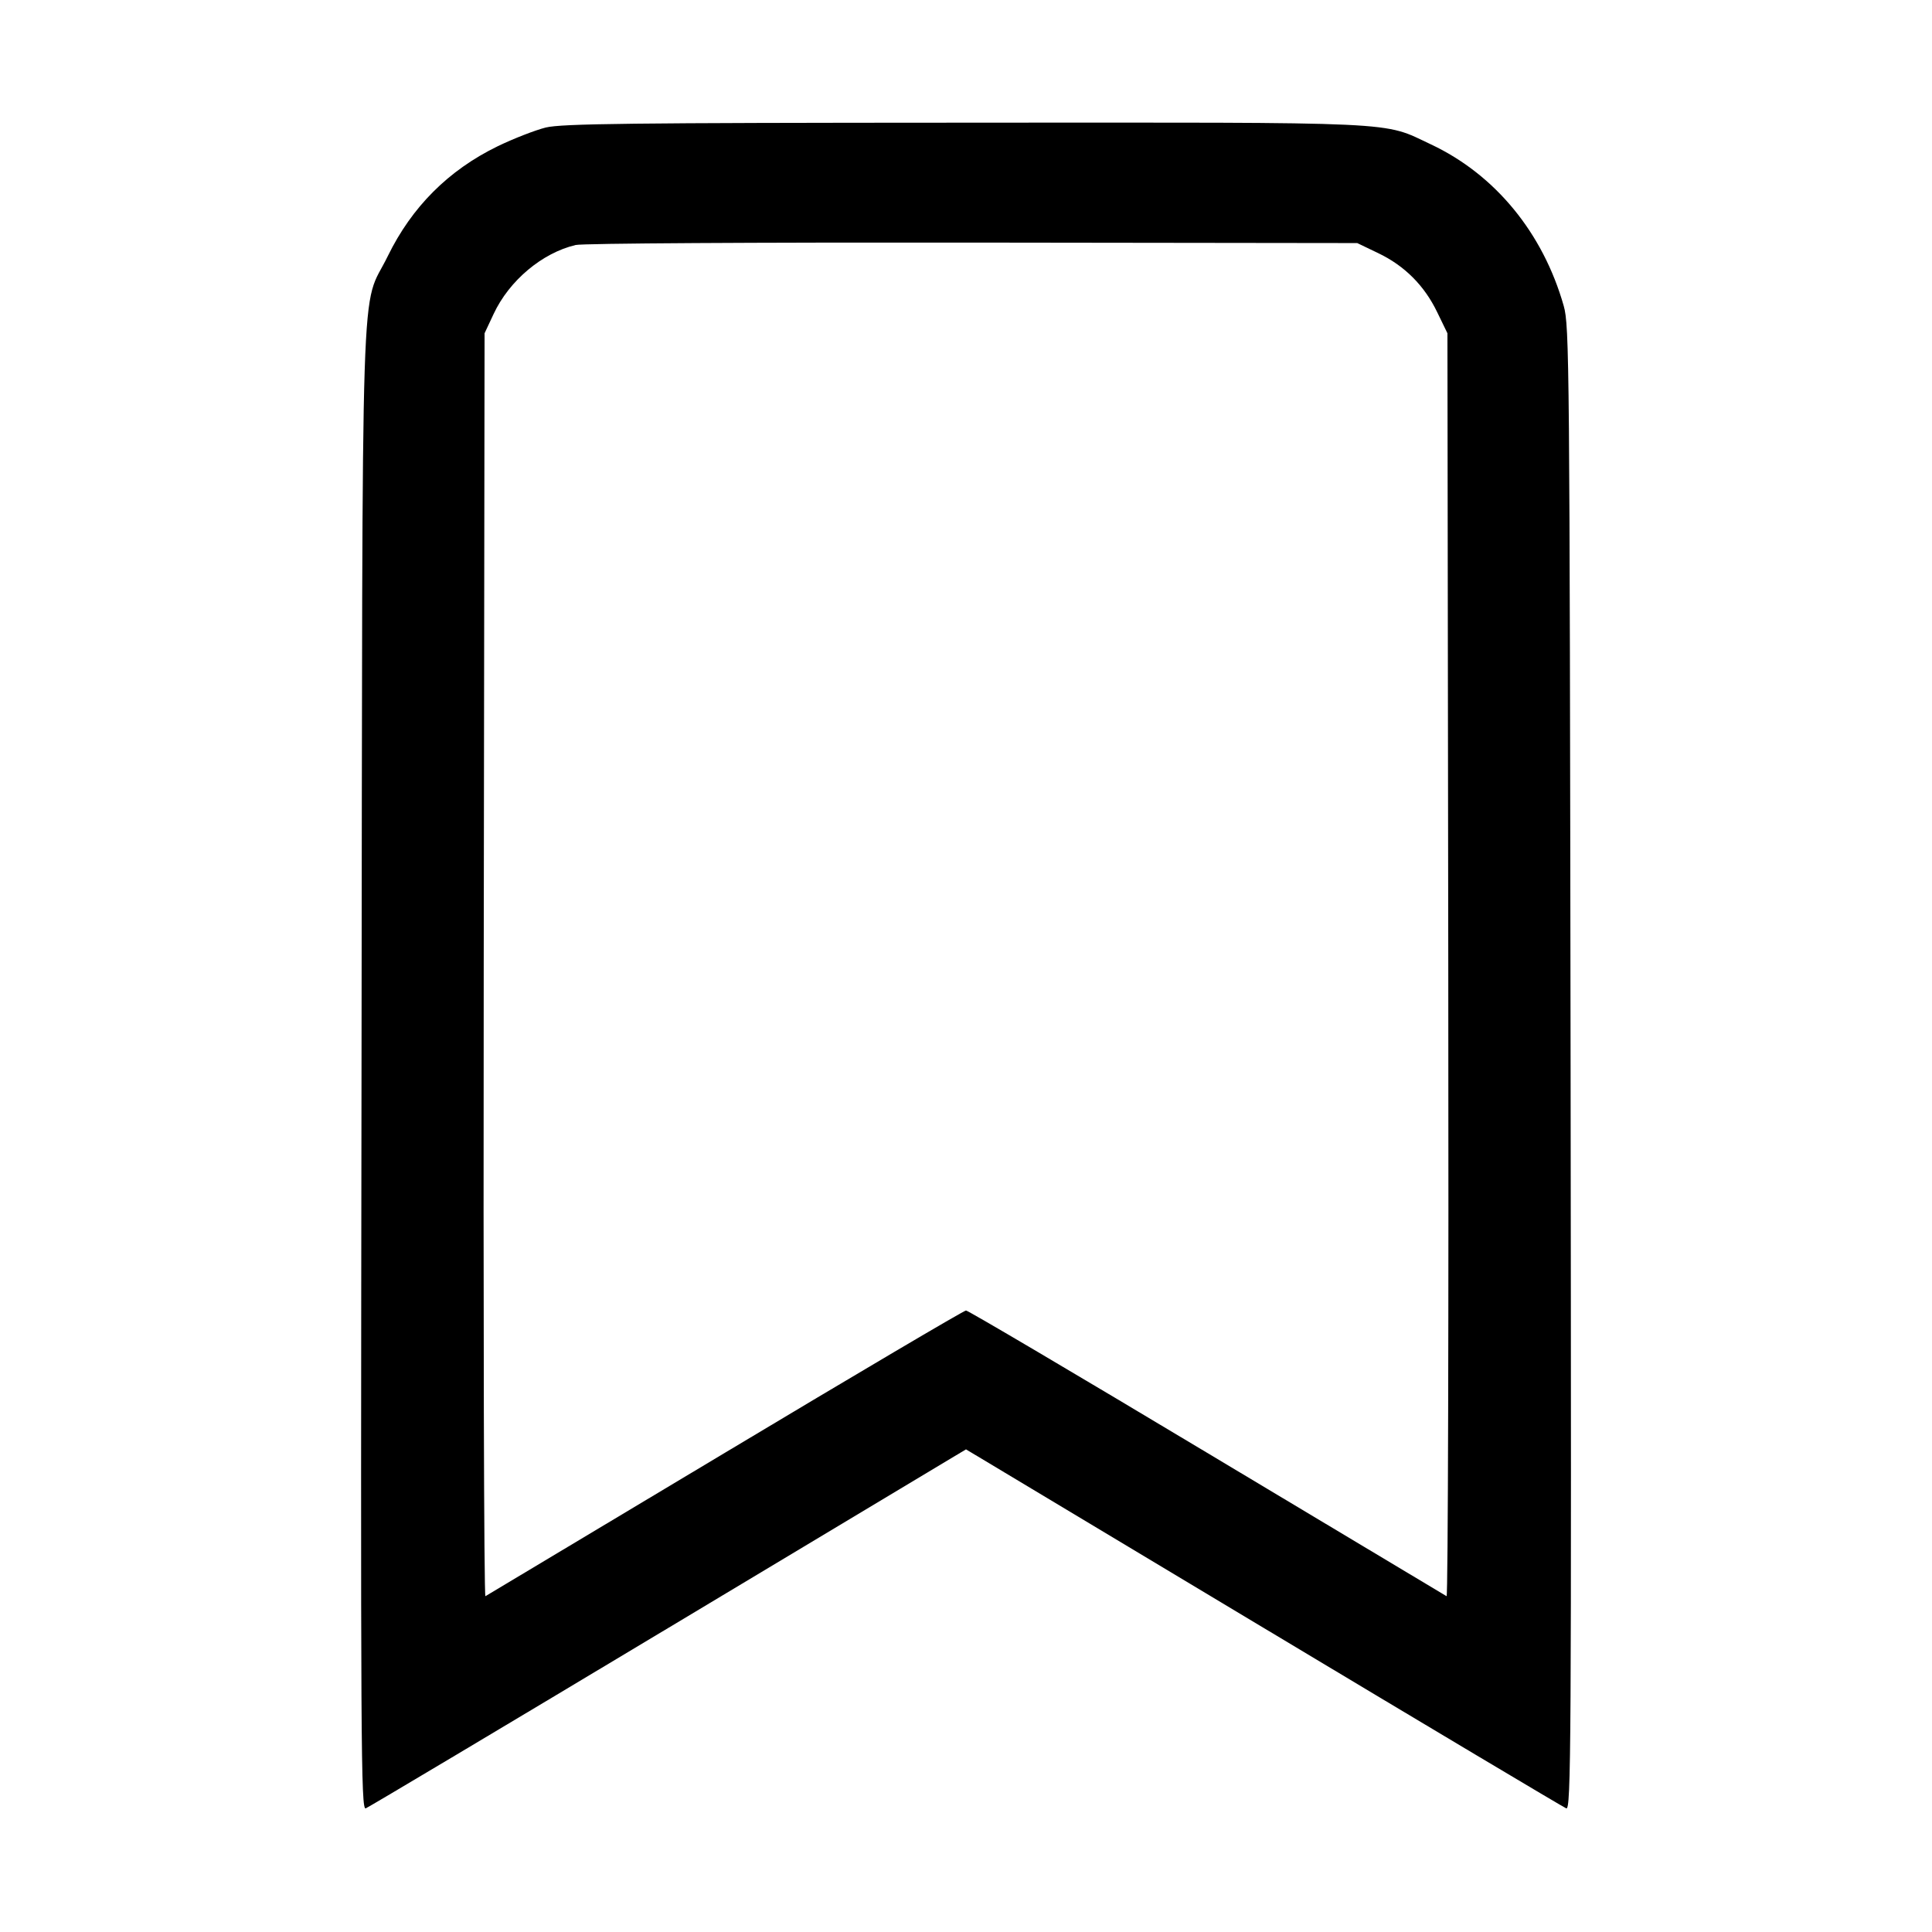 <svg width="1em" height="1em" viewBox="0 0 16 16" class="bi bi-bookmark" fill="currentColor" xmlns="http://www.w3.org/2000/svg"><path d="M4.520 1.056 C 4.432 1.078,4.252 1.148,4.120 1.212 C 3.714 1.410,3.411 1.713,3.212 2.120 C 2.982 2.593,3.003 1.933,2.994 8.850 C 2.986 14.508,2.989 14.992,3.029 14.976 C 3.052 14.967,4.181 14.294,5.536 13.481 L 8.000 12.003 10.464 13.481 C 11.819 14.294,12.948 14.967,12.971 14.976 C 13.011 14.992,13.014 14.508,13.007 8.850 C 12.999 2.976,12.997 2.699,12.950 2.533 C 12.778 1.928,12.382 1.446,11.851 1.196 C 11.442 1.004,11.662 1.014,7.987 1.016 C 5.199 1.017,4.655 1.024,4.520 1.056 M11.413 2.096 C 11.633 2.201,11.797 2.366,11.903 2.587 L 11.987 2.760 11.994 7.995 C 11.998 10.874,11.992 13.225,11.980 13.219 C 11.969 13.213,11.076 12.678,9.996 12.031 C 8.915 11.383,8.017 10.853,8.000 10.853 C 7.983 10.853,7.085 11.383,6.004 12.031 C 4.924 12.678,4.031 13.213,4.020 13.219 C 4.008 13.225,4.002 10.874,4.006 7.995 L 4.013 2.760 4.088 2.600 C 4.217 2.324,4.489 2.095,4.767 2.029 C 4.823 2.015,6.254 2.007,8.053 2.009 L 11.240 2.013 11.413 2.096 " stroke="none" fill="black" fill-rule="evenodd"></path></svg>